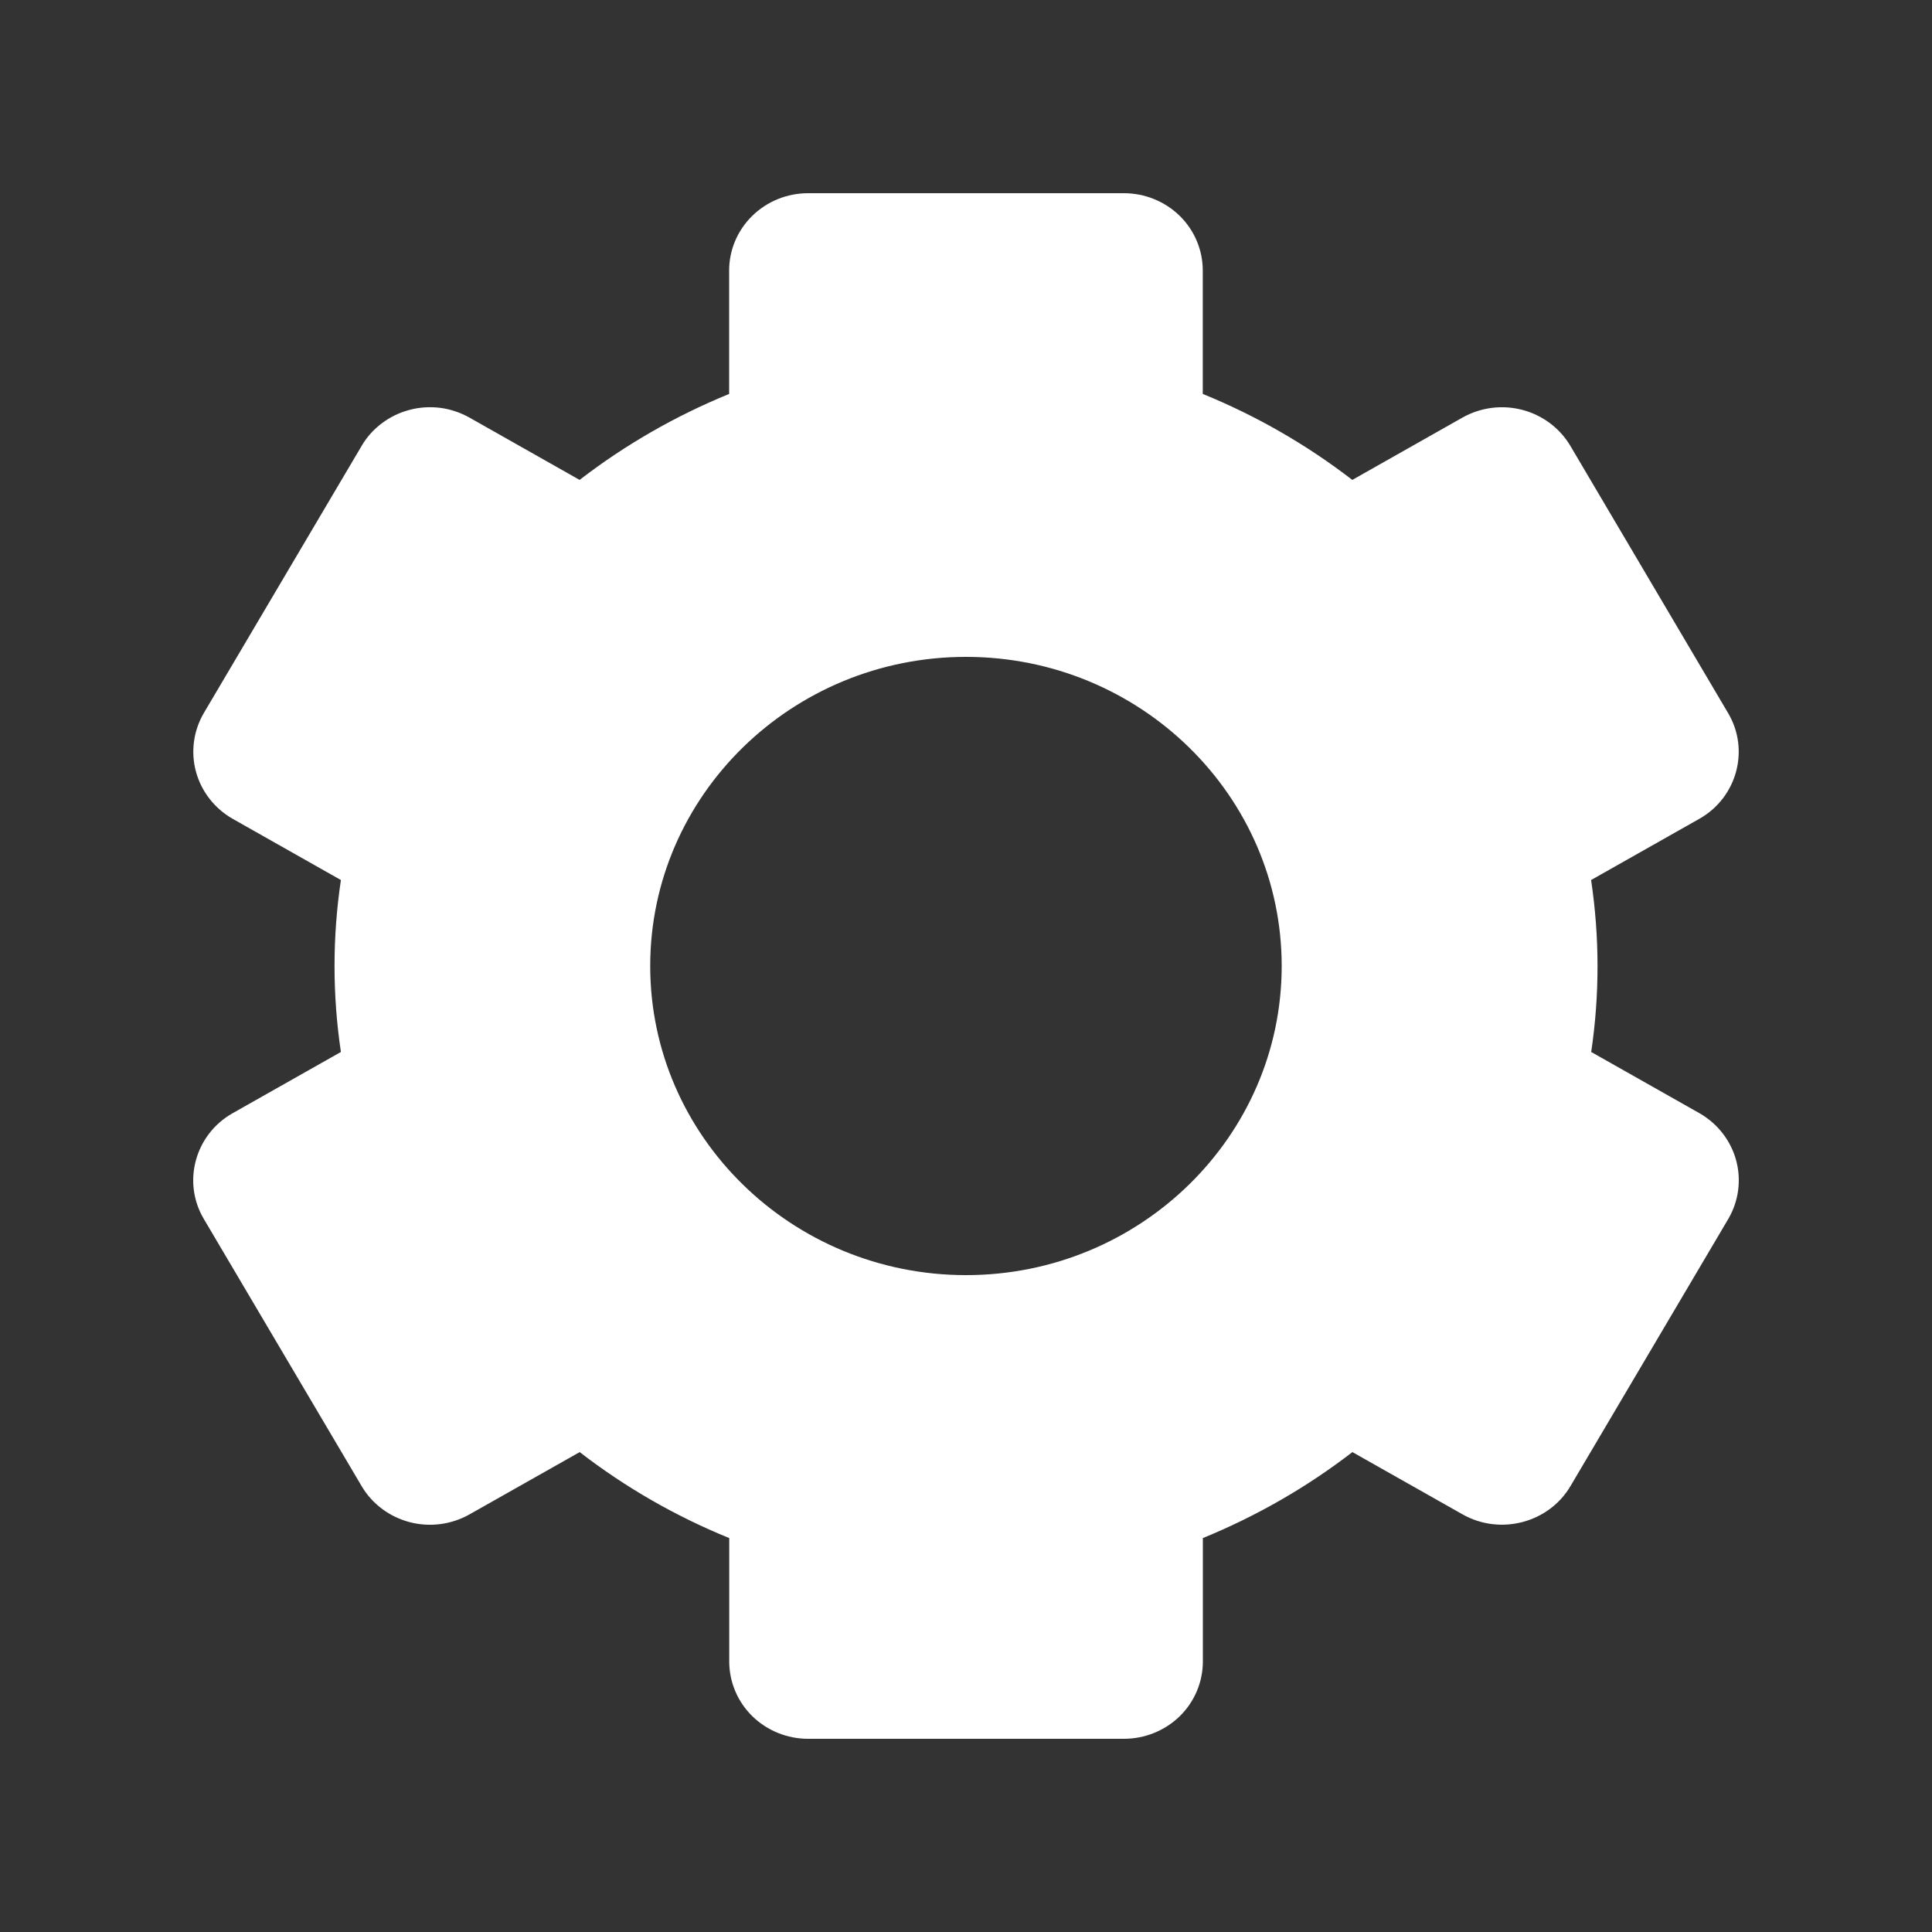 <svg width="20" height="20" viewBox="0 0 20 20" fill="none" xmlns="http://www.w3.org/2000/svg">
<rect x="0" y="0" width="20" height="20" fill="#333333" stroke="none"/>
<g clip-path="url(#clip0_1902_8226)">
<path d="M2.109 12.617L3.744 15.385C3.852 15.568 4.031 15.702 4.24 15.757C4.449 15.812 4.672 15.783 4.86 15.677L6.001 15.032C6.474 15.398 6.998 15.698 7.549 15.922V17.2C7.549 17.412 7.635 17.616 7.788 17.766C7.942 17.916 8.149 18 8.366 18H11.635C11.851 18 12.059 17.916 12.213 17.766C12.366 17.616 12.452 17.412 12.452 17.2V15.922C13.007 15.695 13.528 15.396 14 15.032L15.141 15.677C15.531 15.897 16.032 15.765 16.257 15.385L17.892 12.617C17.999 12.433 18.028 12.215 17.972 12.01C17.916 11.806 17.78 11.631 17.593 11.524L16.472 10.89C16.56 10.3 16.559 9.7 16.471 9.11L17.592 8.476C17.981 8.256 18.115 7.764 17.89 7.383L16.256 4.615C16.147 4.432 15.969 4.298 15.759 4.243C15.55 4.188 15.327 4.217 15.139 4.323L13.999 4.968C13.527 4.604 13.006 4.304 12.451 4.078V2.8C12.451 2.588 12.365 2.384 12.212 2.234C12.058 2.084 11.851 2 11.634 2H8.365C8.149 2 7.941 2.084 7.788 2.234C7.634 2.384 7.548 2.588 7.548 2.8V4.078C6.993 4.305 6.472 4.604 6 4.968L4.86 4.323C4.767 4.271 4.664 4.236 4.558 4.222C4.452 4.209 4.344 4.215 4.24 4.243C4.136 4.27 4.039 4.317 3.954 4.381C3.869 4.444 3.797 4.524 3.744 4.615L2.109 7.383C2.002 7.567 1.973 7.785 2.029 7.99C2.085 8.194 2.221 8.369 2.408 8.476L3.529 9.11C3.441 9.7 3.441 10.3 3.529 10.89L2.408 11.524C2.019 11.744 1.884 12.236 2.109 12.617V12.617ZM10 6.8C11.802 6.8 13.268 8.235 13.268 10C13.268 11.765 11.802 13.2 10 13.2C8.197 13.2 6.731 11.765 6.731 10C6.731 8.235 8.197 6.8 10 6.8Z" fill="white"/>
</g>
<defs>
<clipPath id="clip0_1902_8226">
<rect width="20" height="20" fill="white"/>
</clipPath>
</defs>
</svg>
